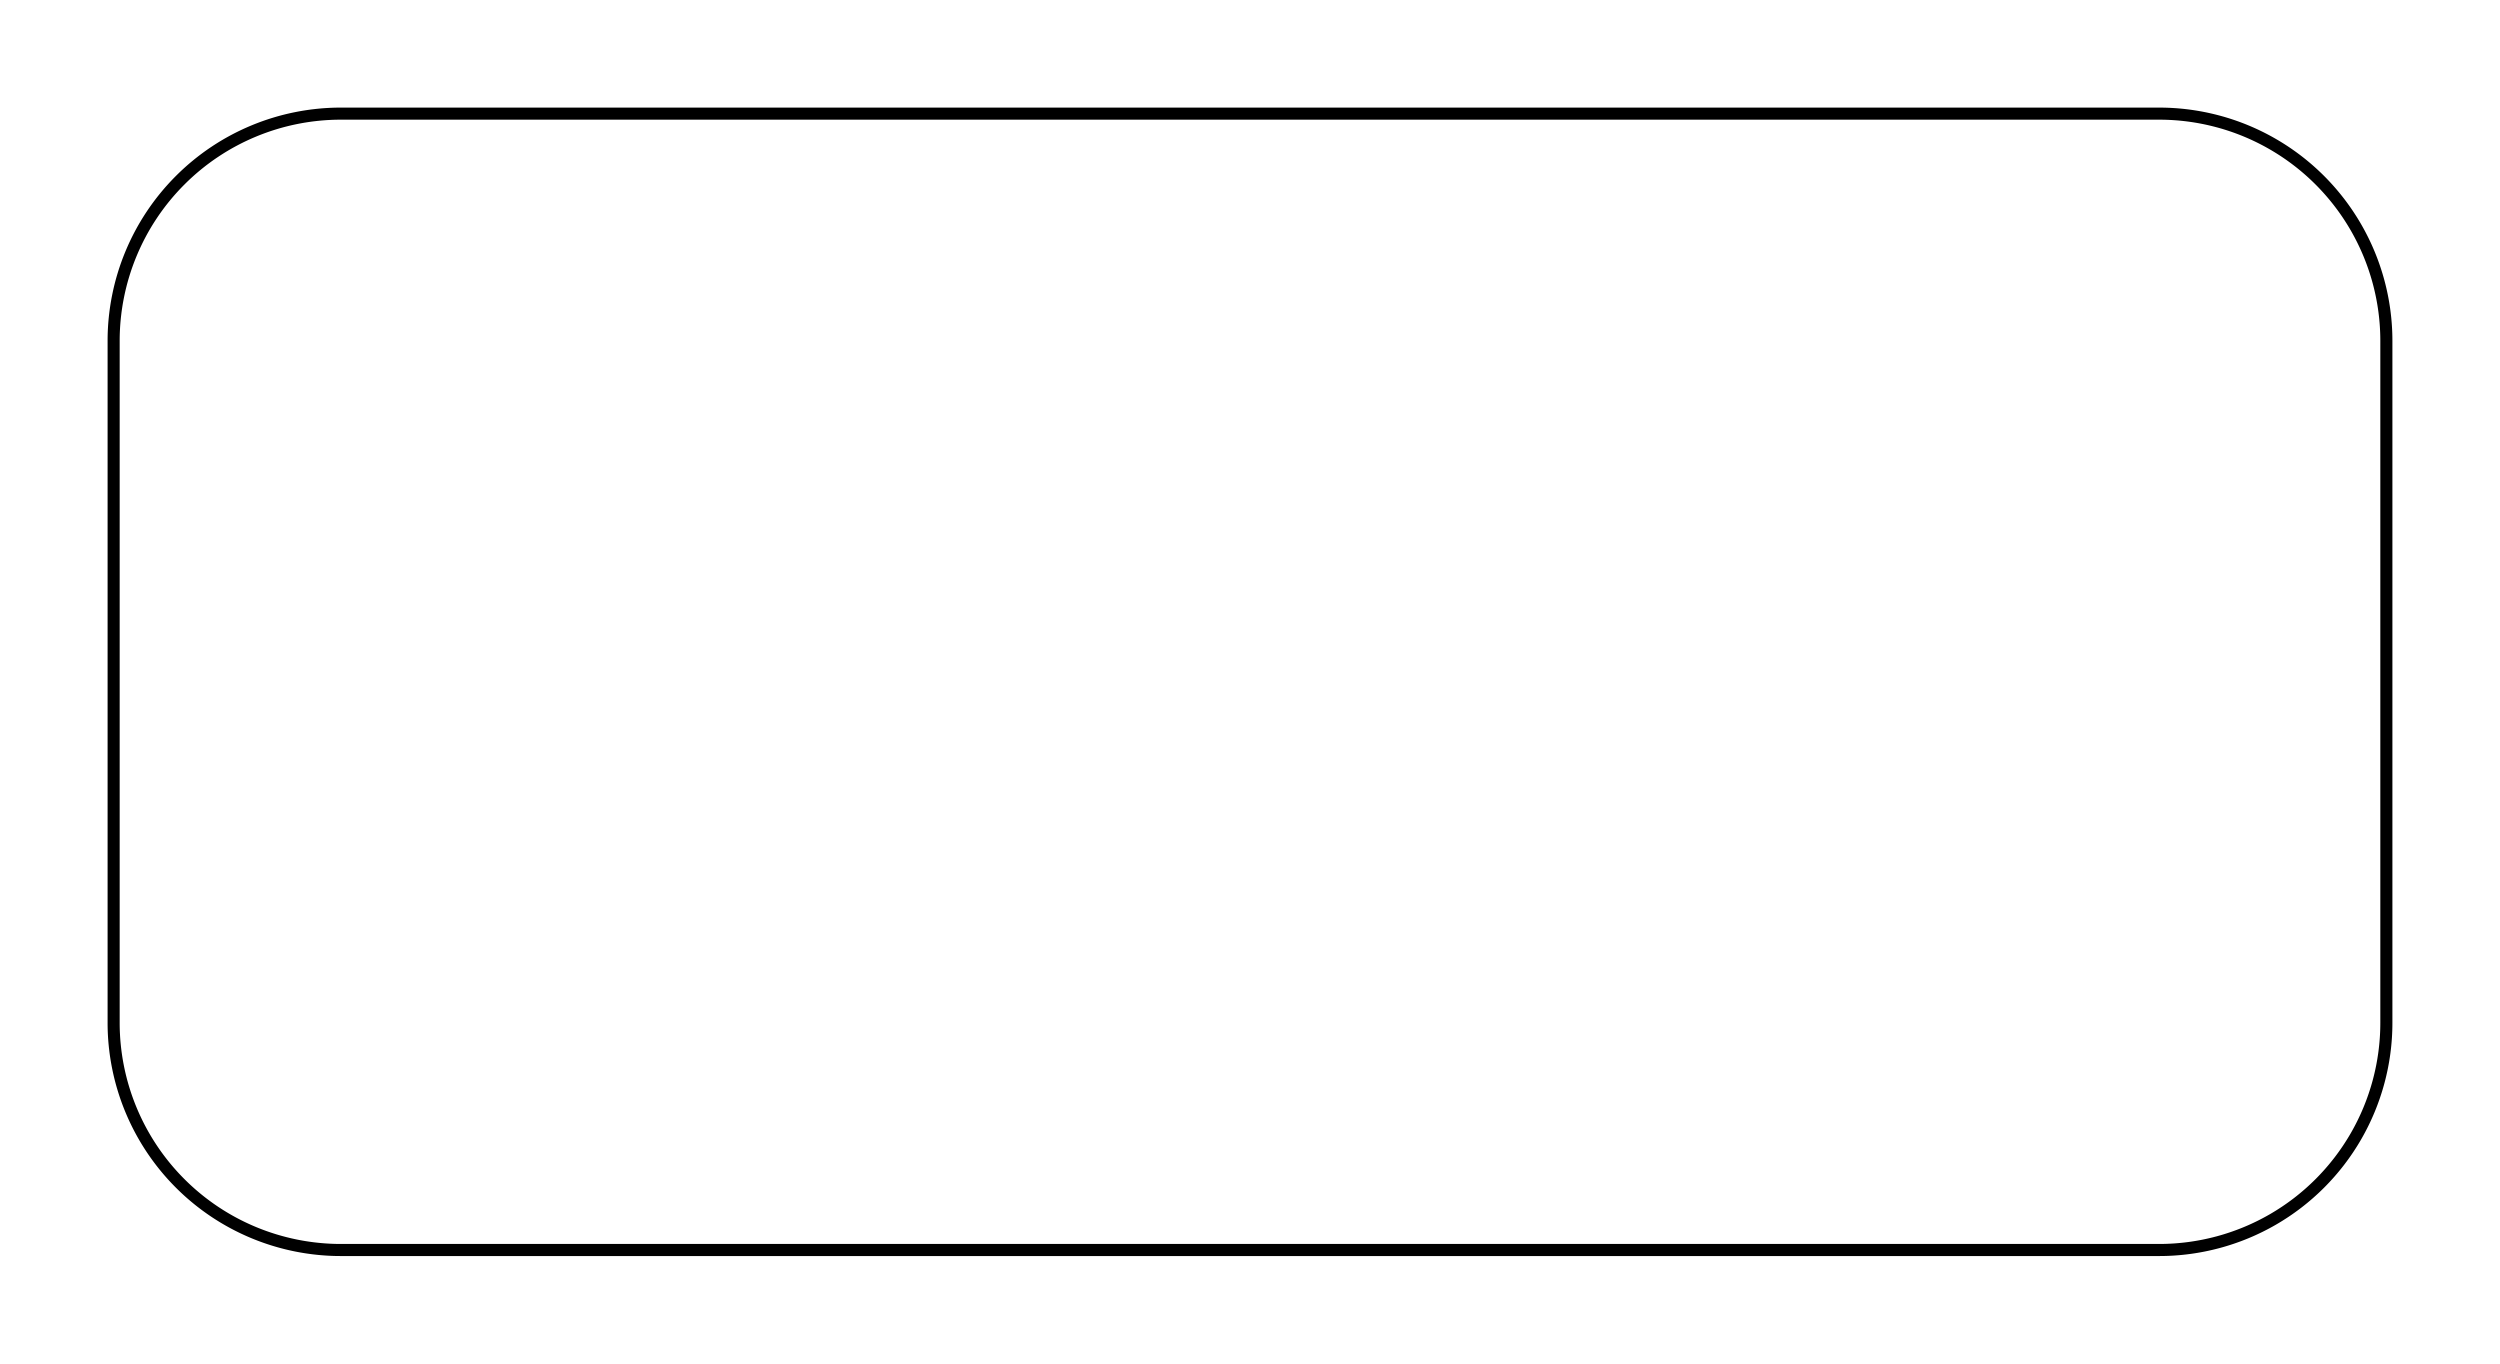 <svg version="1.1" xmlns="http://www.w3.org/2000/svg" viewBox="-11 -6 22 12" fill="none" stroke="black" stroke-width="0.6%" vector-effect="non-scaling-stroke">
    <path d="M -8 -5 L 8 -5 A 2 2 0 0 1 10 -3 L 10 3 A 2 2 0 0 1 8 5 L -8 5 A 2 2 0 0 1 -10 3 L -10 -3 A 2 2 0 0 1 -8 -5 Z" />
</svg>
